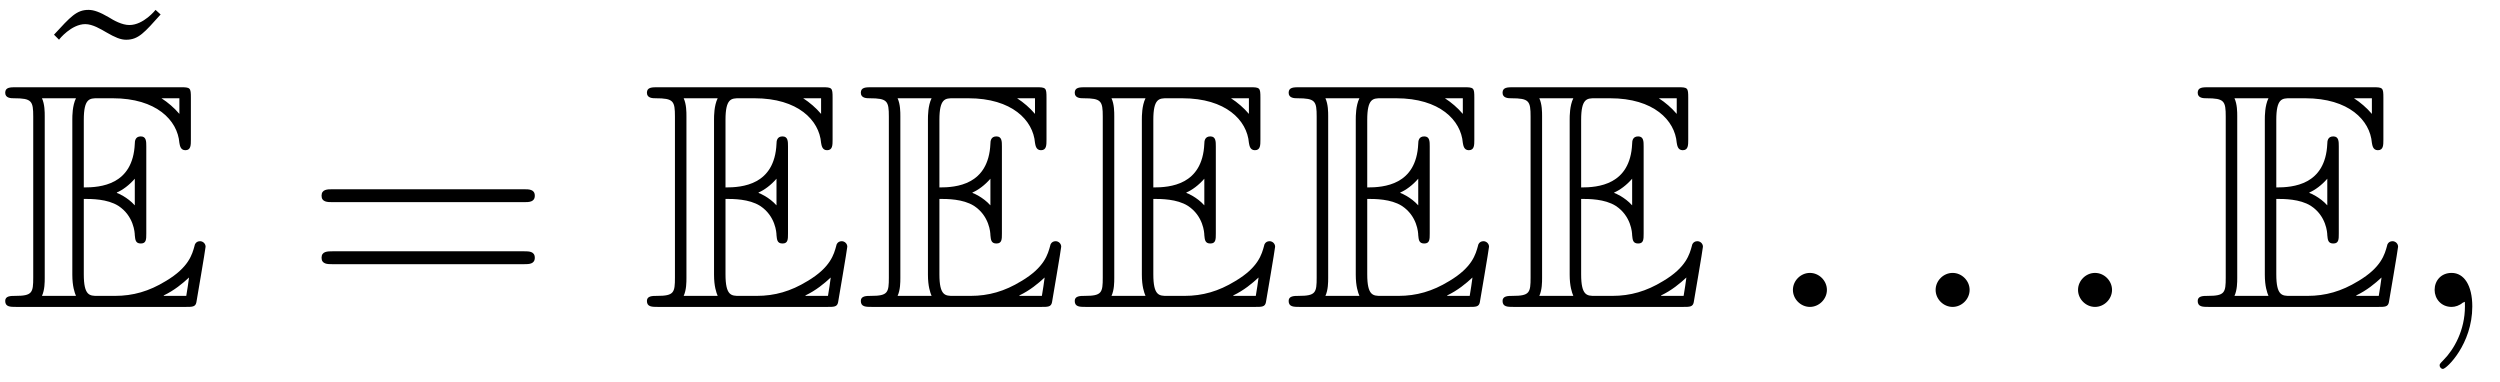 <?xml version="1.0" encoding="UTF-8"?>
<svg xmlns="http://www.w3.org/2000/svg" xmlns:xlink="http://www.w3.org/1999/xlink" width="85pt" height="13pt" viewBox="0 0 85 13" version="1.1">
<defs>
<g>
<symbol overflow="visible" id="glyph0-0">
<path style="stroke:none;" d=""/>
</symbol>
<symbol overflow="visible" id="glyph0-1">
<path style="stroke:none;" d="M 4.531 -7.125 L 4.359 -7.281 C 4.359 -7.281 3.953 -6.766 3.469 -6.766 C 3.219 -6.766 2.938 -6.922 2.766 -7.031 C 2.469 -7.203 2.266 -7.281 2.078 -7.281 C 1.672 -7.281 1.469 -7.047 0.906 -6.438 L 1.078 -6.266 C 1.078 -6.281 1.5 -6.797 1.969 -6.797 C 2.219 -6.797 2.5 -6.625 2.688 -6.516 C 2.984 -6.344 3.172 -6.266 3.359 -6.266 C 3.781 -6.266 3.984 -6.516 4.531 -7.125 Z M 4.531 -7.125 "/>
</symbol>
<symbol overflow="visible" id="glyph0-2">
<path style="stroke:none;" d="M 7.5 -3.562 C 7.656 -3.562 7.859 -3.562 7.859 -3.781 C 7.859 -4 7.656 -4 7.5 -4 L 0.969 -4 C 0.812 -4 0.609 -4 0.609 -3.781 C 0.609 -3.562 0.812 -3.562 0.984 -3.562 Z M 7.5 -1.453 C 7.656 -1.453 7.859 -1.453 7.859 -1.672 C 7.859 -1.891 7.656 -1.891 7.5 -1.891 L 0.984 -1.891 C 0.812 -1.891 0.609 -1.891 0.609 -1.672 C 0.609 -1.453 0.812 -1.453 0.969 -1.453 Z M 7.5 -1.453 "/>
</symbol>
<symbol overflow="visible" id="glyph1-0">
<path style="stroke:none;" d=""/>
</symbol>
<symbol overflow="visible" id="glyph1-1">
<path style="stroke:none;" d="M 2.828 -3.672 C 3.094 -3.672 3.625 -3.672 4 -3.438 C 4.531 -3.094 4.562 -2.516 4.562 -2.438 C 4.578 -2.297 4.578 -2.156 4.766 -2.156 C 4.953 -2.156 4.953 -2.297 4.953 -2.5 L 4.953 -5.453 C 4.953 -5.625 4.953 -5.797 4.766 -5.797 C 4.578 -5.797 4.562 -5.641 4.562 -5.547 C 4.5 -4.141 3.391 -4.062 2.828 -4.062 L 2.828 -6.359 C 2.828 -7.094 3.031 -7.094 3.297 -7.094 L 3.812 -7.094 C 5.297 -7.094 6.016 -6.344 6.078 -5.578 C 6.094 -5.5 6.109 -5.328 6.281 -5.328 C 6.469 -5.328 6.469 -5.5 6.469 -5.688 L 6.469 -7.109 C 6.469 -7.453 6.453 -7.469 6.109 -7.469 L 0.531 -7.469 C 0.328 -7.469 0.156 -7.469 0.156 -7.281 C 0.156 -7.094 0.359 -7.094 0.453 -7.094 C 1.062 -7.094 1.109 -7 1.109 -6.469 L 1.109 -1 C 1.109 -0.484 1.078 -0.375 0.5 -0.375 C 0.344 -0.375 0.156 -0.375 0.156 -0.203 C 0.156 0 0.328 0 0.531 0 L 6.297 0 C 6.516 0 6.625 0 6.656 -0.156 C 6.656 -0.156 6.969 -1.984 6.969 -2.047 C 6.969 -2.156 6.875 -2.234 6.781 -2.234 C 6.625 -2.234 6.594 -2.094 6.594 -2.078 C 6.516 -1.797 6.406 -1.344 5.609 -0.875 C 5.047 -0.531 4.5 -0.375 3.891 -0.375 L 3.297 -0.375 C 3.031 -0.375 2.828 -0.375 2.828 -1.109 Z M 6.078 -7.094 L 6.078 -6.562 C 5.906 -6.766 5.688 -6.953 5.469 -7.094 Z M 3.953 -3.891 C 4.141 -3.969 4.375 -4.141 4.562 -4.359 L 4.562 -3.453 C 4.312 -3.734 3.969 -3.875 3.953 -3.875 Z M 1.5 -6.484 C 1.5 -6.625 1.5 -6.891 1.406 -7.094 L 2.562 -7.094 C 2.438 -6.844 2.438 -6.484 2.438 -6.375 L 2.438 -1.094 C 2.438 -0.703 2.516 -0.484 2.562 -0.375 L 1.406 -0.375 C 1.5 -0.578 1.5 -0.844 1.5 -0.984 Z M 5.547 -0.375 L 5.547 -0.391 C 5.906 -0.562 6.188 -0.797 6.406 -1 C 6.406 -0.953 6.328 -0.469 6.312 -0.375 Z M 5.547 -0.375 "/>
</symbol>
<symbol overflow="visible" id="glyph2-0">
<path style="stroke:none;" d=""/>
</symbol>
<symbol overflow="visible" id="glyph2-1">
<path style="stroke:none;" d="M 2.094 -0.578 C 2.094 -0.891 1.828 -1.156 1.516 -1.156 C 1.203 -1.156 0.938 -0.891 0.938 -0.578 C 0.938 -0.266 1.203 0 1.516 0 C 1.828 0 2.094 -0.266 2.094 -0.578 Z M 2.094 -0.578 "/>
</symbol>
<symbol overflow="visible" id="glyph2-2">
<path style="stroke:none;" d="M 2.219 -0.016 C 2.219 -0.734 1.938 -1.156 1.516 -1.156 C 1.156 -1.156 0.938 -0.891 0.938 -0.578 C 0.938 -0.281 1.156 0 1.516 0 C 1.641 0 1.781 -0.047 1.891 -0.141 C 1.938 -0.156 1.938 -0.172 1.953 -0.172 C 1.969 -0.172 1.969 -0.156 1.969 -0.016 C 1.969 0.797 1.594 1.453 1.234 1.812 C 1.109 1.938 1.109 1.953 1.109 1.984 C 1.109 2.062 1.172 2.109 1.219 2.109 C 1.344 2.109 2.219 1.266 2.219 -0.016 Z M 2.219 -0.016 "/>
</symbol>
</g>
</defs>
<g id="surface184">
<g style="fill:rgb(0%,0%,0%);fill-opacity:1;">
  <use xlink:href="#glyph0-1" x="0.93" y="7.617"/>
</g>
<g style="fill:rgb(0%,0%,0%);fill-opacity:1;">
  <use xlink:href="#glyph1-1" x="0.021" y="10.435"/>
</g>
<g style="fill:rgb(0%,0%,0%);fill-opacity:1;">
  <use xlink:href="#glyph0-2" x="10.324" y="10.435"/>
</g>
<g style="fill:rgb(0%,0%,0%);fill-opacity:1;">
  <use xlink:href="#glyph1-1" x="21.839" y="10.435"/>
  <use xlink:href="#glyph1-1" x="29.112" y="10.435"/>
  <use xlink:href="#glyph1-1" x="36.385" y="10.435"/>
  <use xlink:href="#glyph1-1" x="43.658" y="10.435"/>
  <use xlink:href="#glyph1-1" x="50.931" y="10.435"/>
</g>
<g style="fill:rgb(0%,0%,0%);fill-opacity:1;">
  <use xlink:href="#glyph2-1" x="60.021" y="10.435"/>
</g>
<g style="fill:rgb(0%,0%,0%);fill-opacity:1;">
  <use xlink:href="#glyph2-1" x="64.873" y="10.435"/>
</g>
<g style="fill:rgb(0%,0%,0%);fill-opacity:1;">
  <use xlink:href="#glyph2-1" x="69.715" y="10.435"/>
</g>
<g style="fill:rgb(0%,0%,0%);fill-opacity:1;">
  <use xlink:href="#glyph1-1" x="74.566" y="10.435"/>
</g>
<g style="fill:rgb(0%,0%,0%);fill-opacity:1;">
  <use xlink:href="#glyph2-2" x="81.839" y="10.435"/>
</g>
</g>
</svg>
